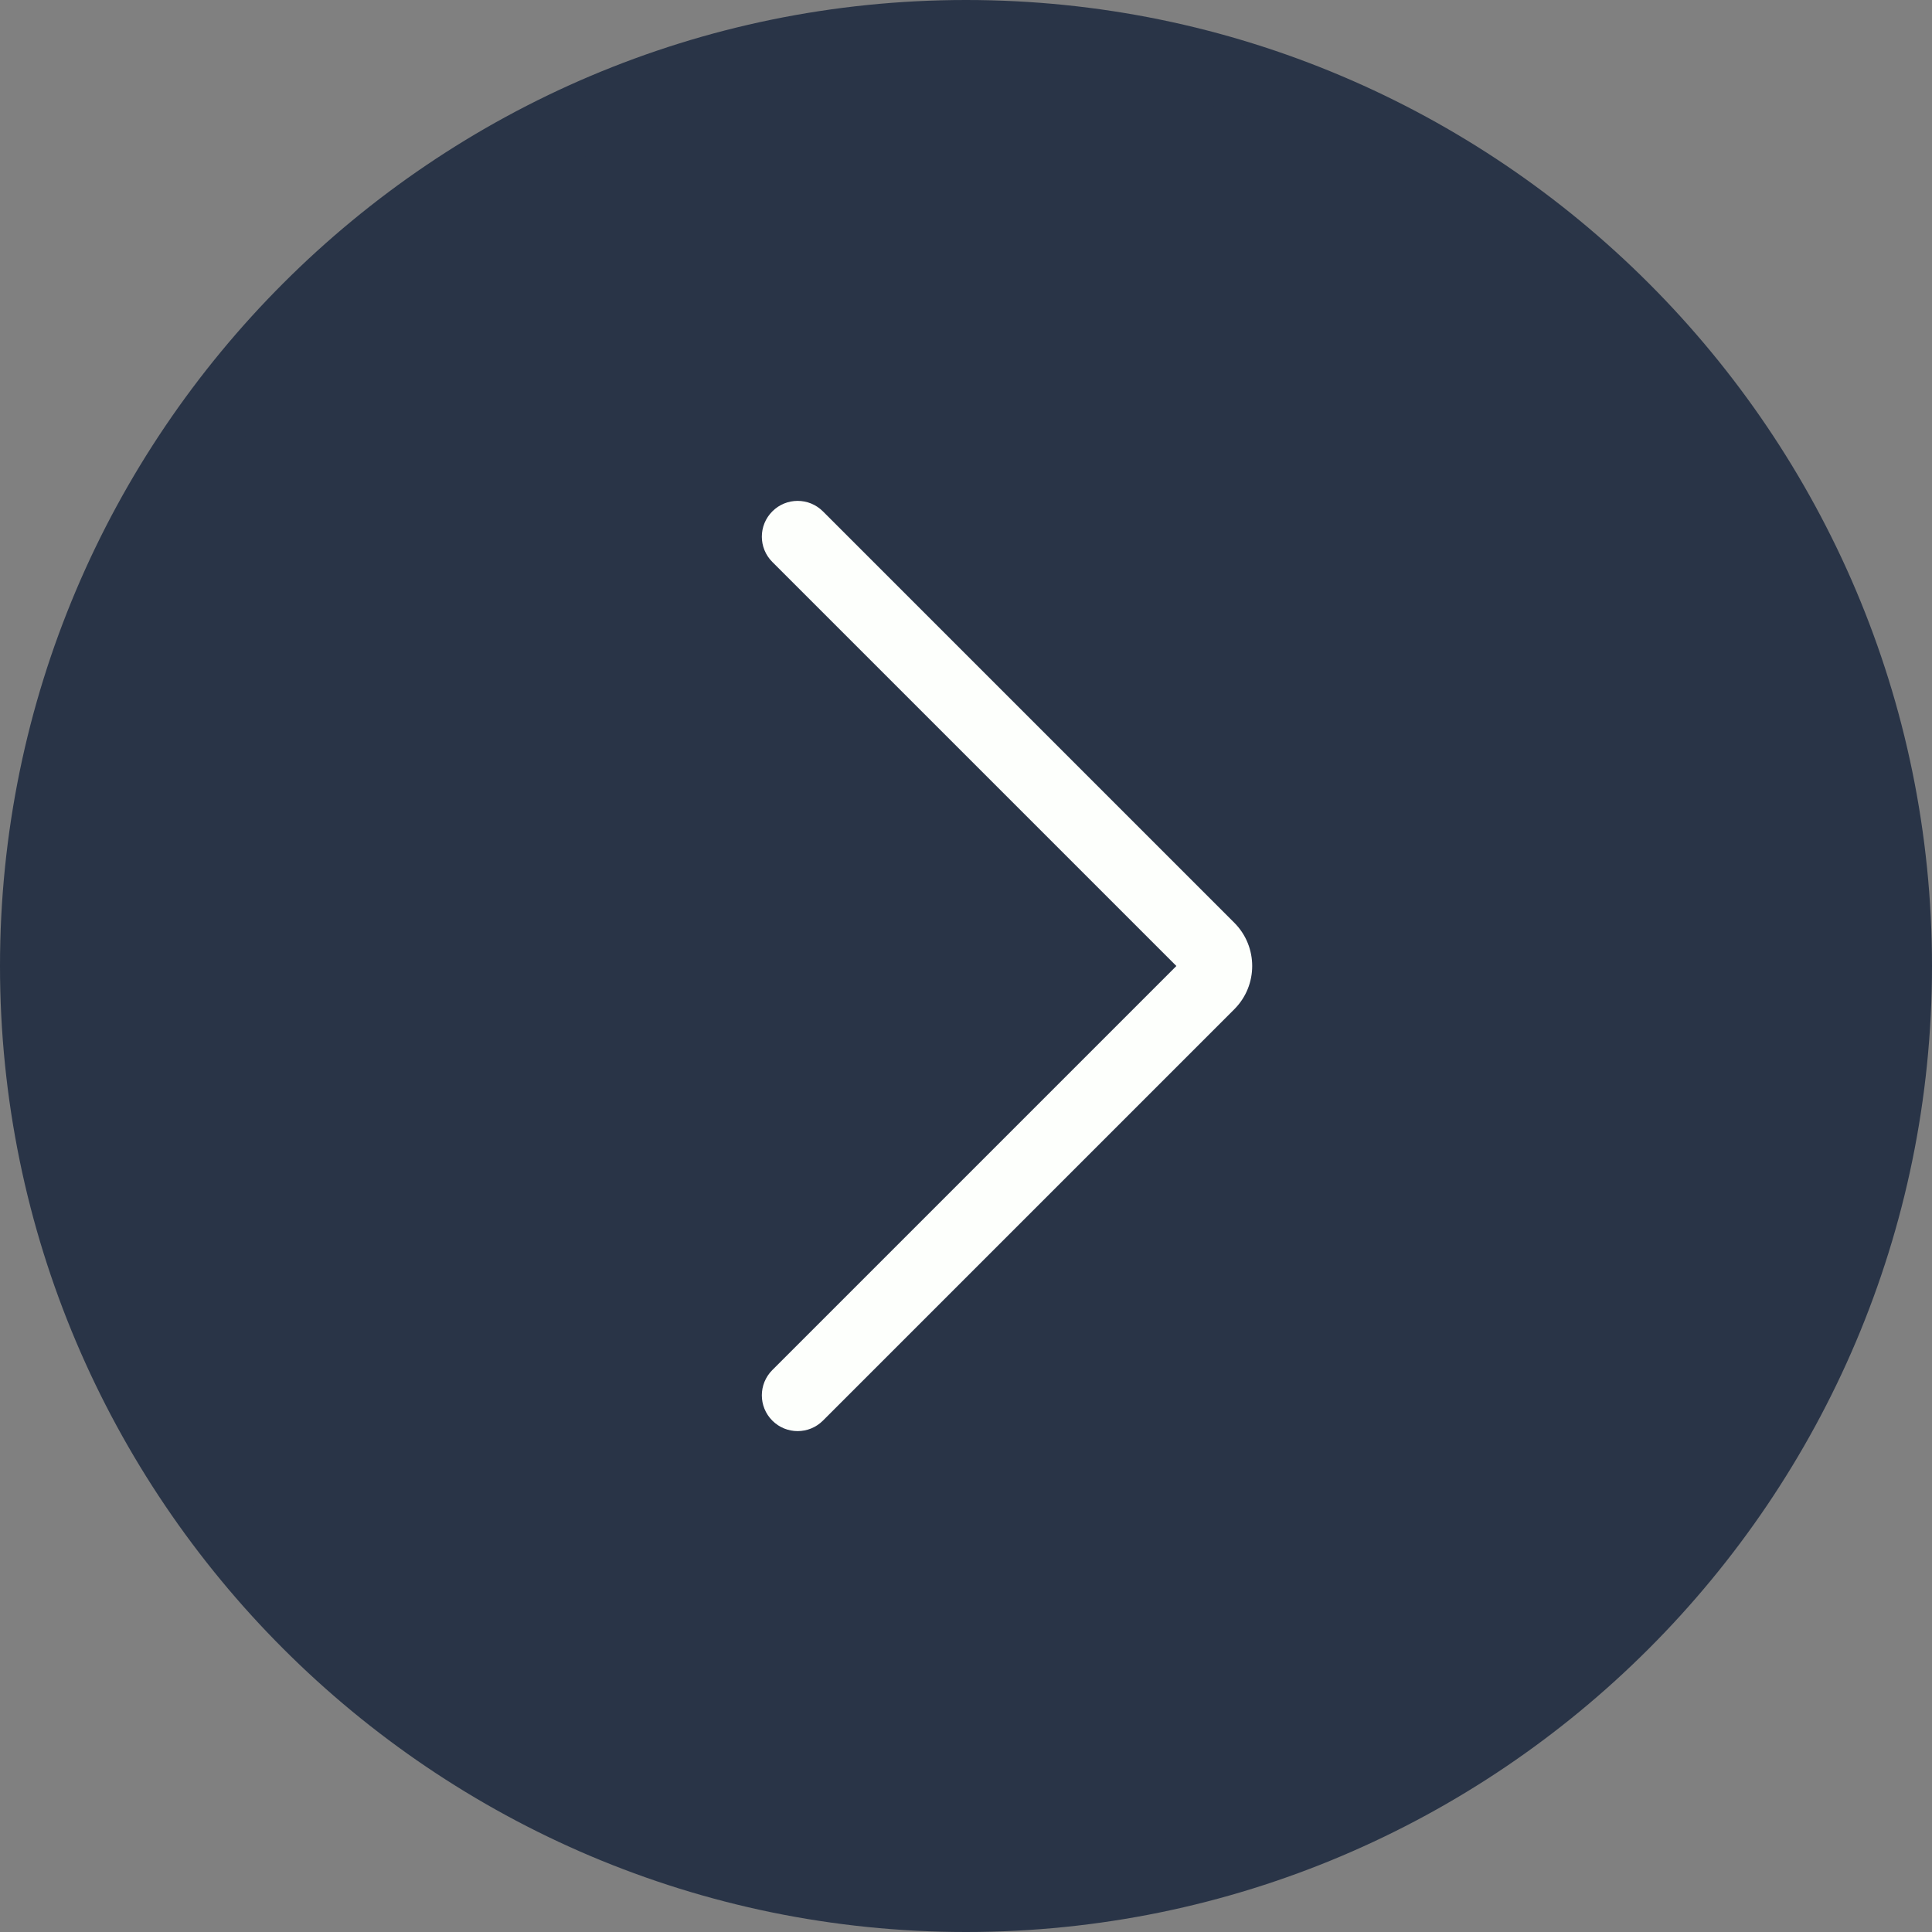 <?xml version="1.0" encoding="UTF-8" standalone="no"?>
<svg width="54px" height="54px" viewBox="0 0 54 54" version="1.1" xmlns="http://www.w3.org/2000/svg" xmlns:xlink="http://www.w3.org/1999/xlink">
    <rect x="0" y="0" width="54" height="54" fill="#808080" stroke="none"/>
    <!-- Generator: Sketch 48.2 (47327) - http://www.bohemiancoding.com/sketch -->
    <title>right-hover</title>
    <desc>Created with Sketch.</desc>
    <defs></defs>
    <g id="Page-1" stroke="none" stroke-width="1" fill="none" fill-rule="evenodd">
        <g id="right-hover" fill-rule="nonzero">
            <g id="Group" fill="#293447">
                <path d="M27,53 C12.641,53 1,41.359 1,27 C1,12.641 12.641,1 27,1 C41.359,1 53,12.641 53,27 C53,41.359 41.359,53 27,53 Z" id="Shape"></path>
                <path d="M27,54 C12.112,54 0,41.888 0,27 C0,12.112 12.112,0 27,0 C41.888,0 54,12.112 54,27 C54,41.888 41.888,54 27,54 Z M27,2 C13.215,2 2,13.215 2,27 C2,40.785 13.215,52 27,52 C40.785,52 52,40.785 52,27 C52,13.215 40.785,2 27,2 Z" id="Shape"></path>
            </g>
            <path d="M22.294,40 C22.038,40 21.782,39.902 21.587,39.707 C21.196,39.316 21.196,38.684 21.587,38.293 L32.88,27 L21.587,15.707 C21.196,15.316 21.196,14.684 21.587,14.293 C21.978,13.902 22.61,13.902 23.001,14.293 L34.499,25.791 C35.166,26.458 35.166,27.542 34.499,28.209 L23.001,39.707 C22.806,39.902 22.55,40 22.294,40 Z" id="Shape" fill="#FDFFFC"></path>
        </g>
    </g>
</svg>